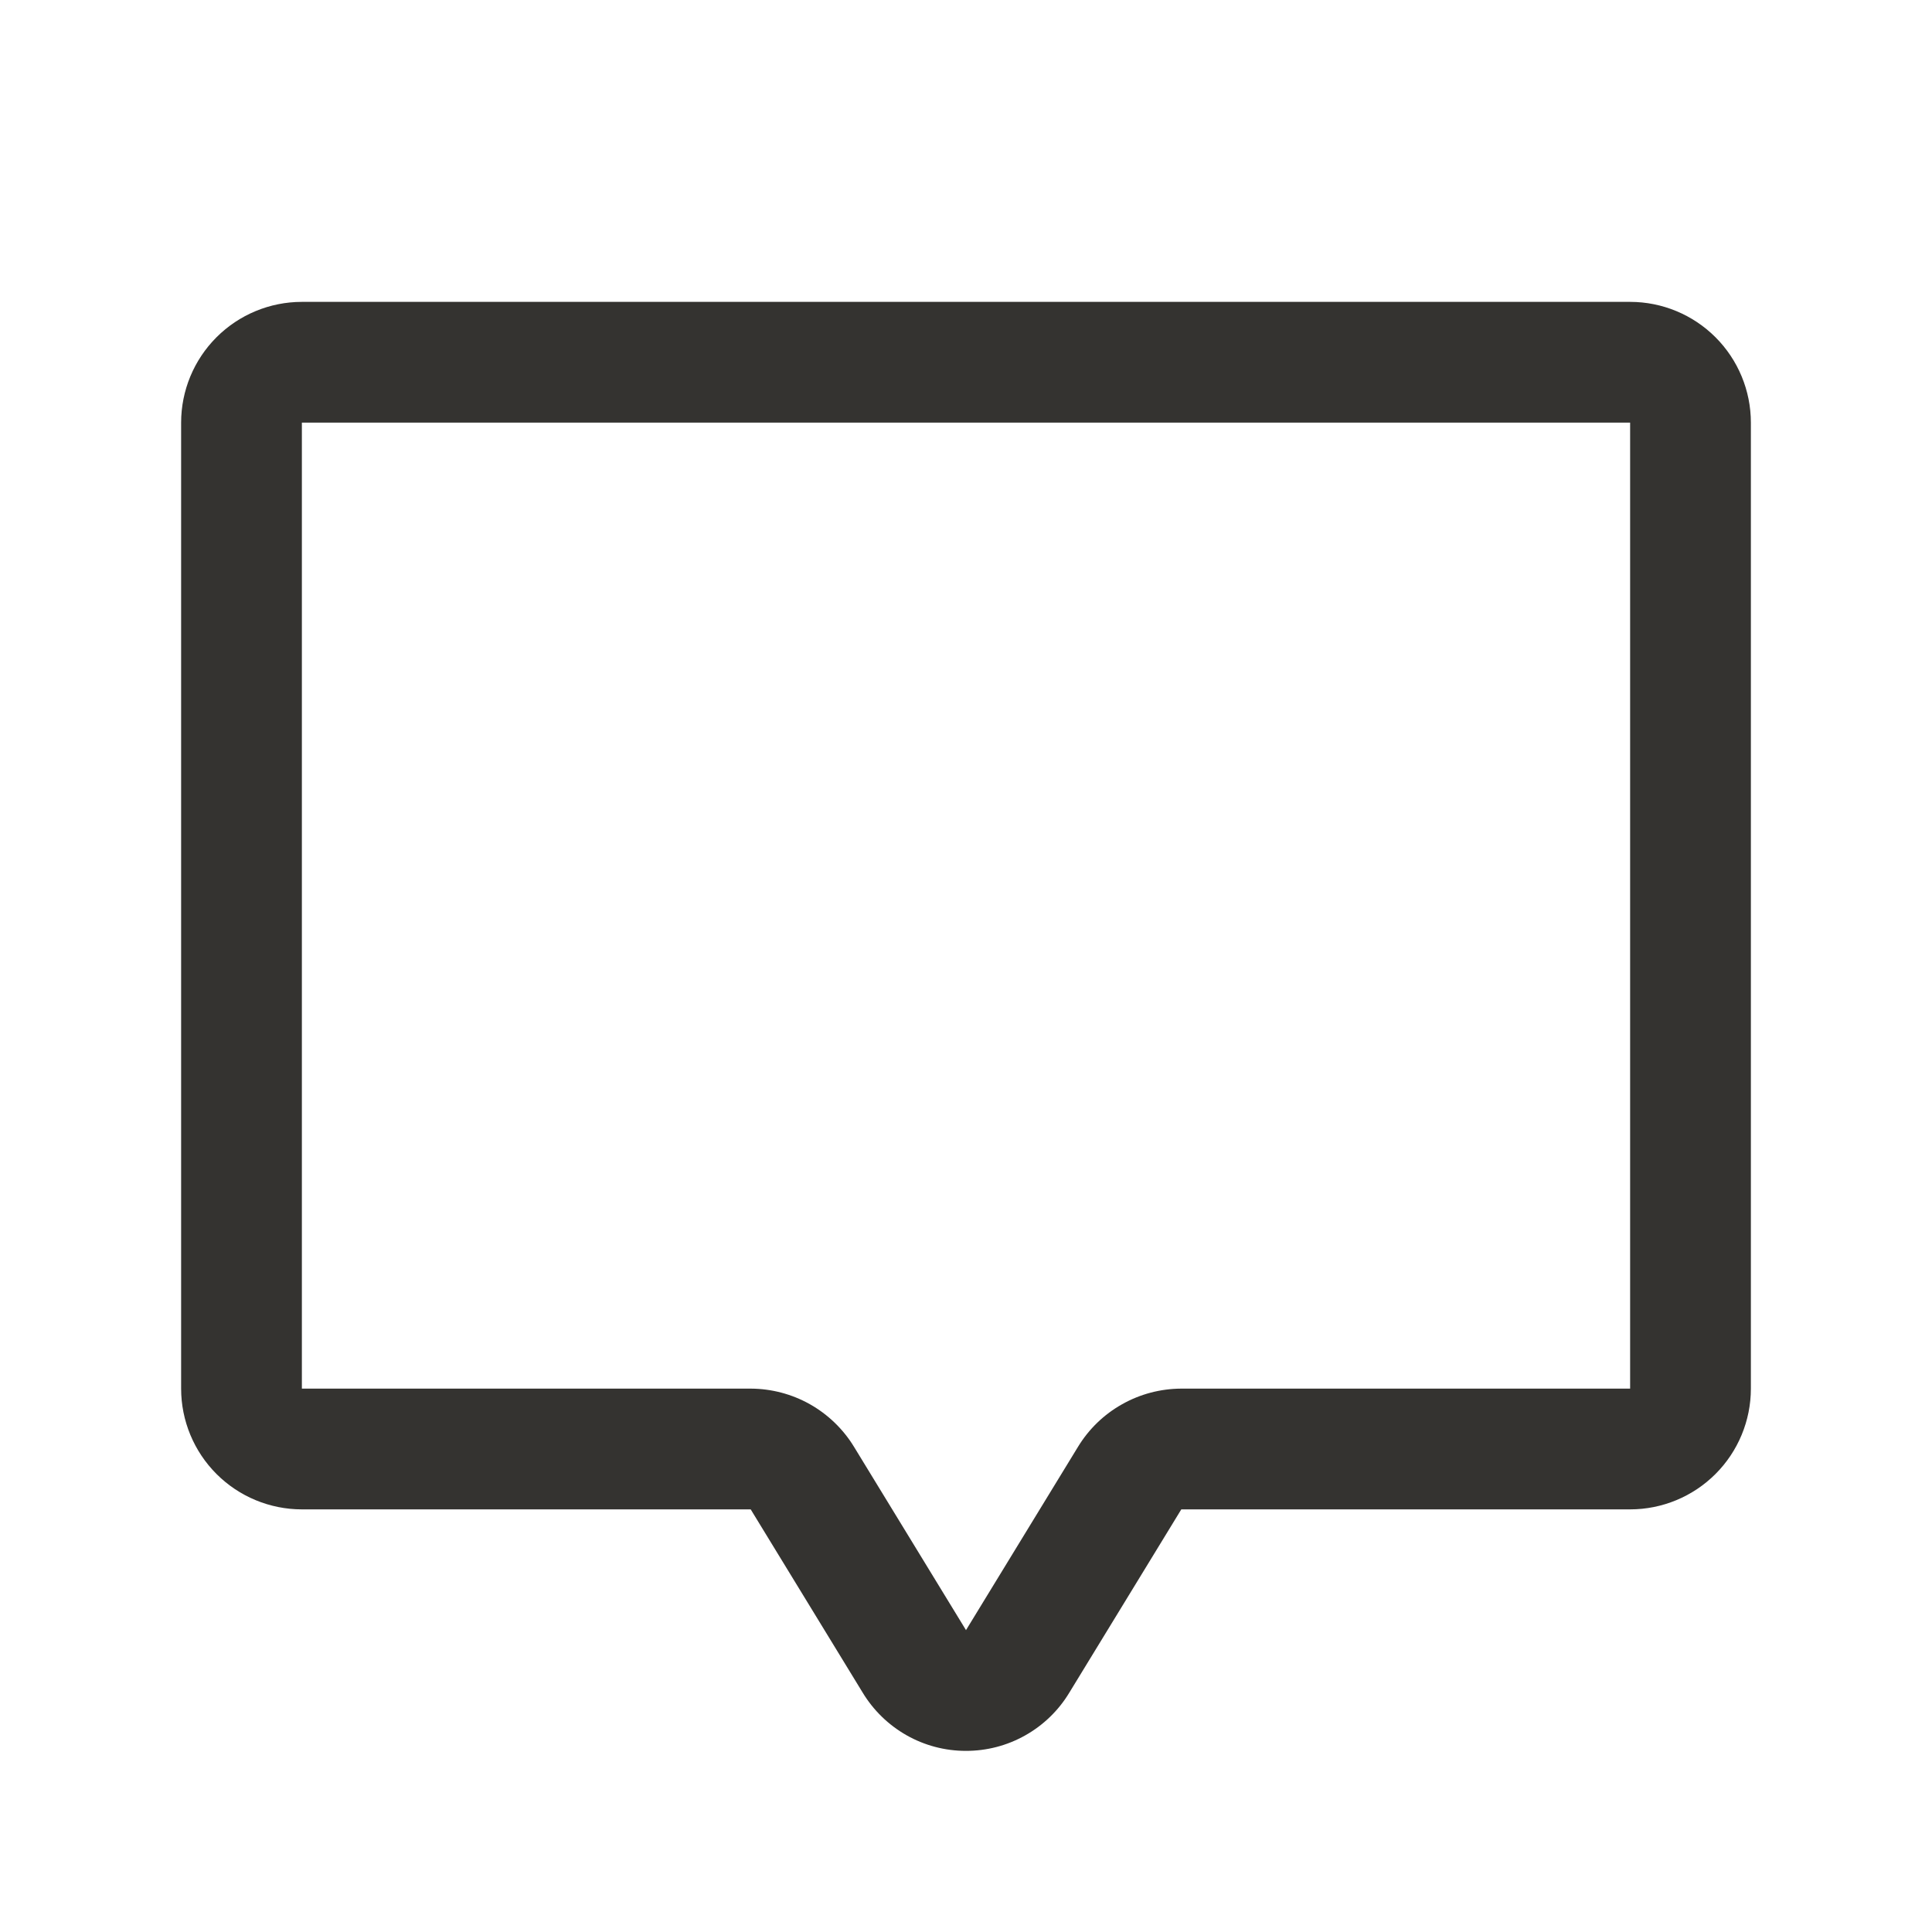 <svg width="32" height="32" viewBox="0 0 32 32" fill="none" xmlns="http://www.w3.org/2000/svg">
<path d="M27 5H5C4.47 5 3.961 5.211 3.586 5.586C3.211 5.961 3 6.47 3 7V23C3 23.53 3.211 24.039 3.586 24.414C3.961 24.789 4.47 25 5 25H12.434L14.285 28.029C14.462 28.324 14.713 28.569 15.013 28.74C15.312 28.91 15.651 29 15.996 29C16.341 29.001 16.68 28.913 16.98 28.744C17.281 28.575 17.533 28.331 17.711 28.036L19.566 25H27C27.53 25 28.039 24.789 28.414 24.414C28.789 24.039 29 23.53 29 23V7C29 6.47 28.789 5.961 28.414 5.586C28.039 5.211 27.53 5 27 5ZM27 23H19.566C19.222 23.001 18.884 23.09 18.585 23.259C18.285 23.427 18.034 23.67 17.855 23.964L16 27L14.144 23.962C13.965 23.669 13.713 23.427 13.414 23.258C13.115 23.09 12.777 23.001 12.434 23H5V7H27V23Z" fill="#343330"/>
</svg>
